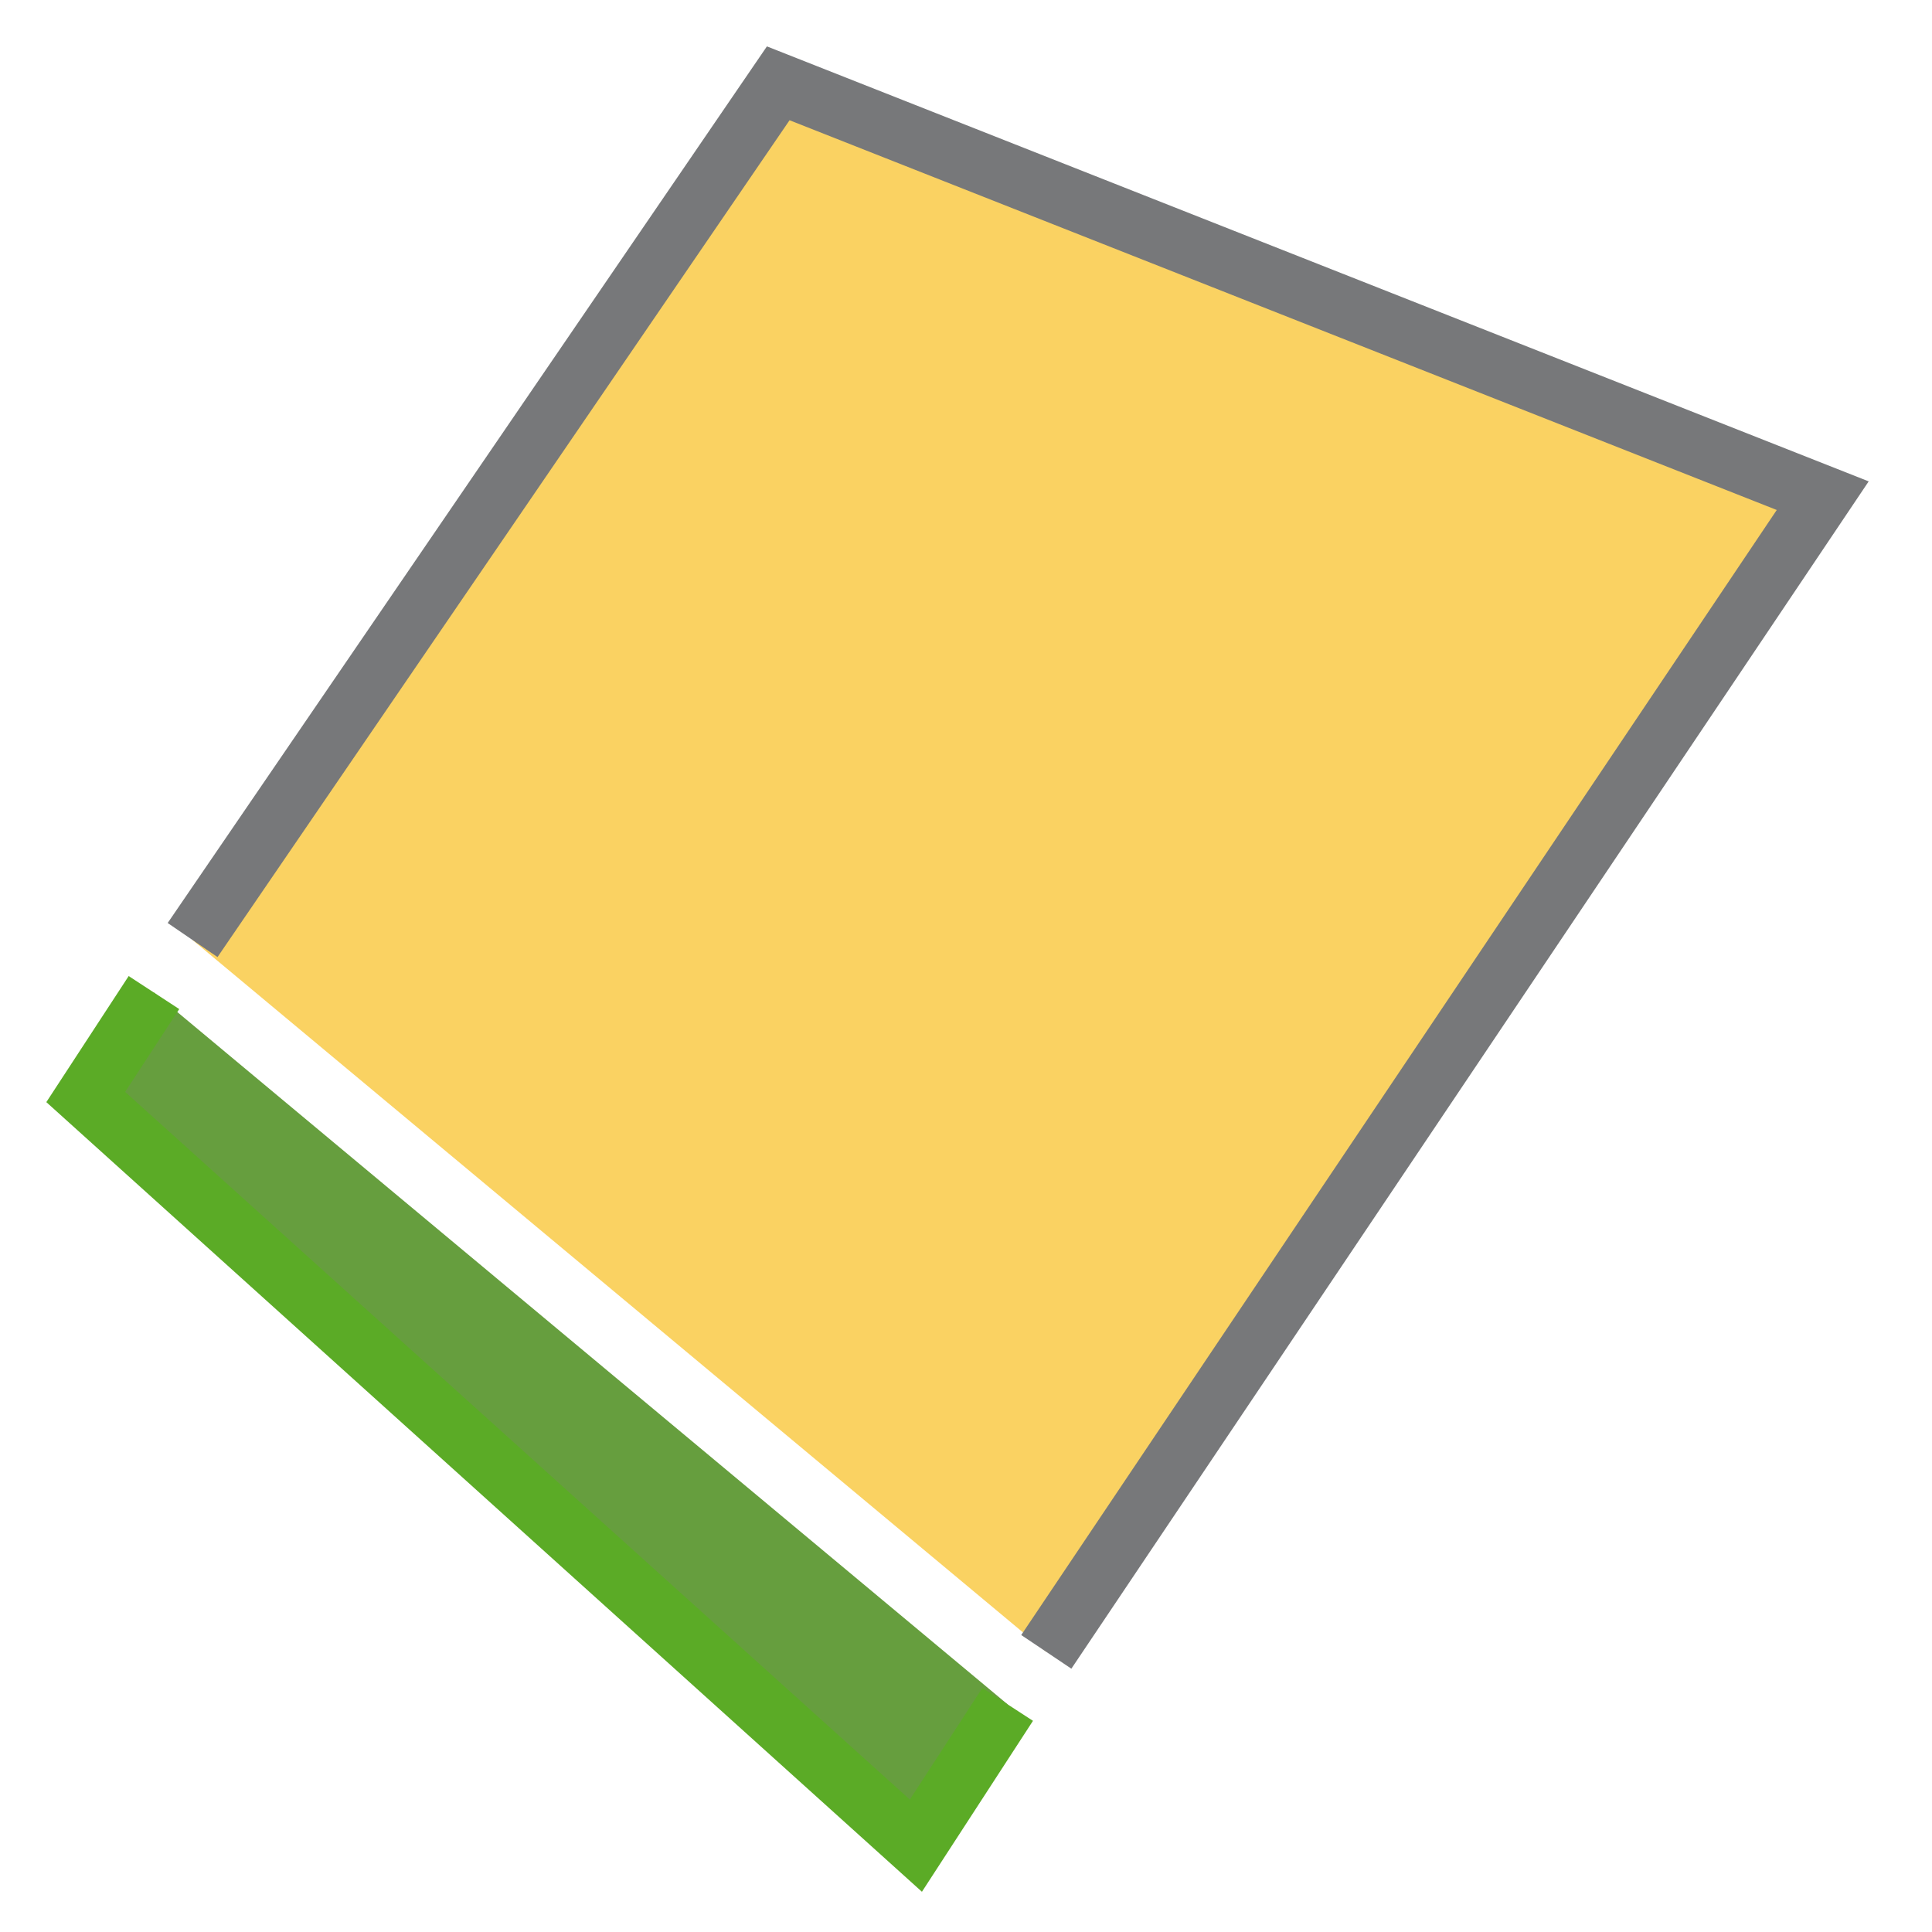 <svg id="b32b2a23-78f3-4cf6-8744-4fe7c0faf39c" data-name="Calque 1" xmlns="http://www.w3.org/2000/svg" width="32" height="32" viewBox="0 0 32 32">
  <title>field-98-IconeBordureChamp</title>
  <polyline points="17.33 27.36 30.19 8.21 12.89 1.38 3.19 15.57" style="fill: #fad262;stroke: #77787a;stroke-miterlimit: 10"/>
  <polyline points="2.55 16.44 1.42 18.17 15.17 30.57 16.69 28.23" style="fill: #669e3e;stroke: #5bab26;stroke-miterlimit: 10"/>
</svg>
